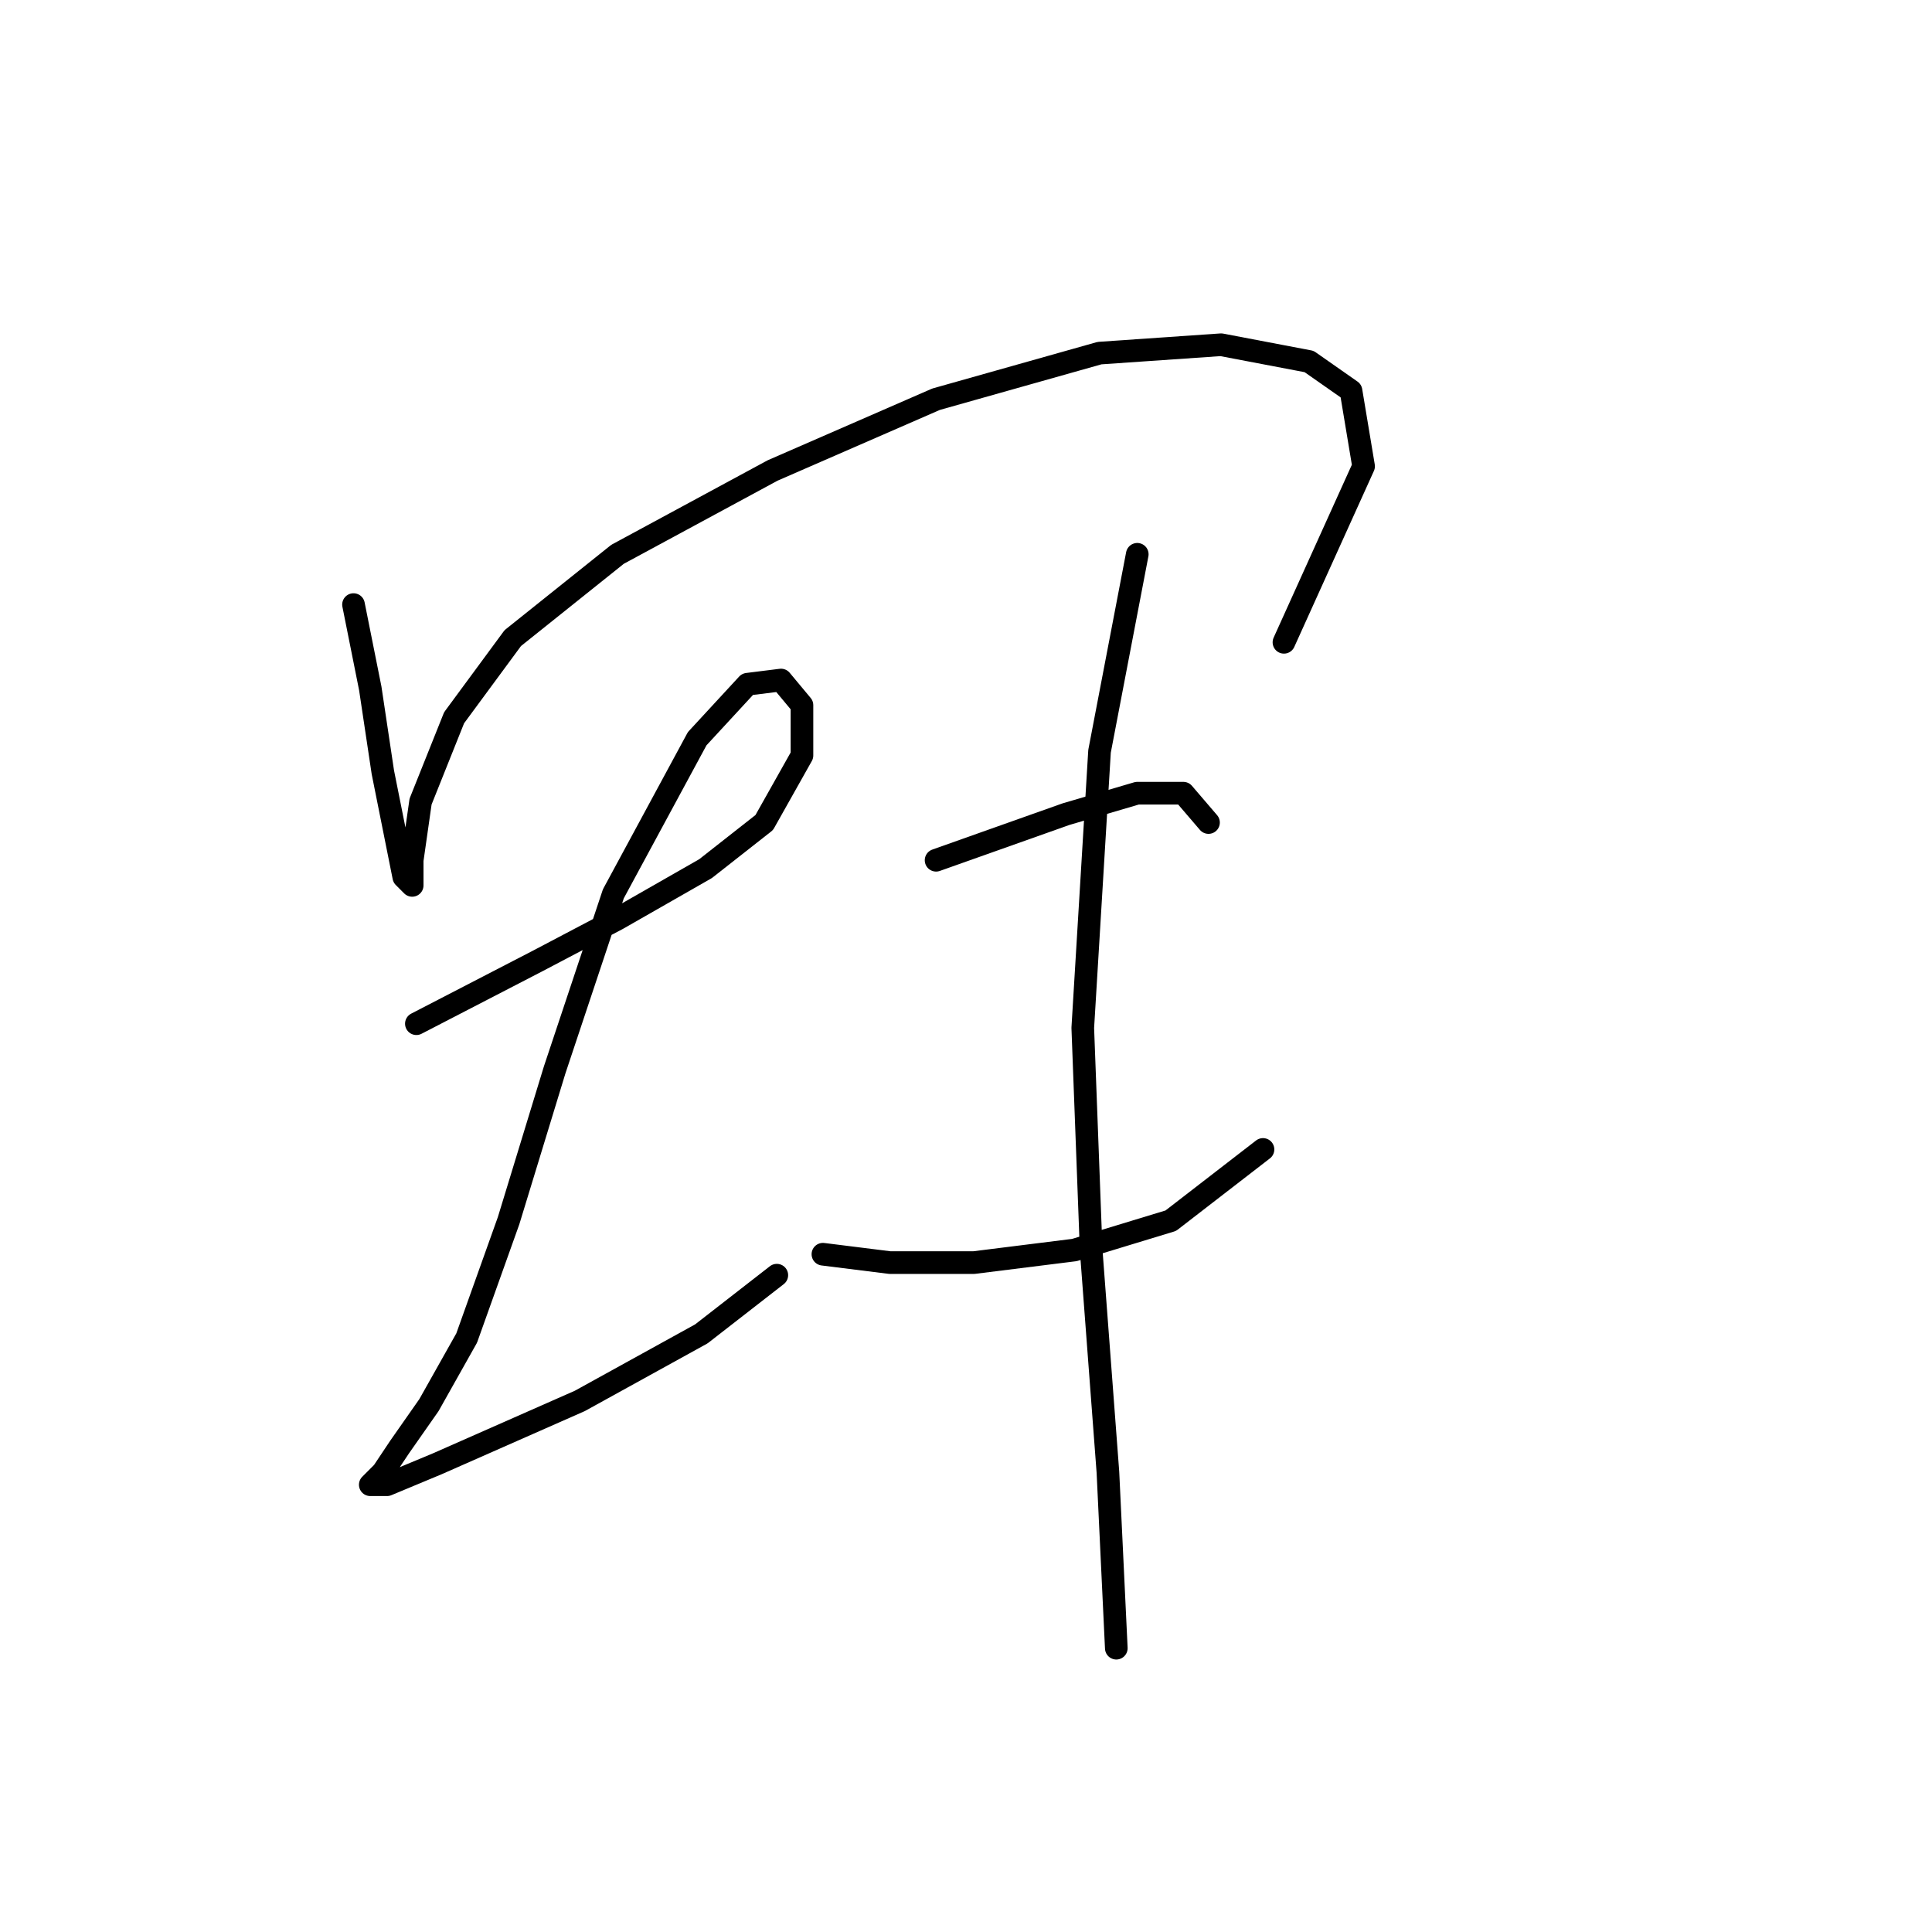 <?xml version="1.0" standalone="no"?>
    <svg width="256" height="256" xmlns="http://www.w3.org/2000/svg" version="1.1">
    <polyline stroke="black" stroke-width="3" stroke-linecap="round" fill="transparent" stroke-linejoin="round" points="46.842 80.111 49.063 91.218 50.729 102.325 52.395 110.656 53.506 116.209 54.617 117.32 54.617 113.988 55.727 106.213 60.17 95.106 67.945 84.554 81.829 73.447 102.377 62.34 124.036 52.899 145.694 46.79 161.8 45.679 173.462 47.901 179.016 51.788 180.682 61.785 170.13 85.109 170.13 85.109 " />
        <polyline stroke="black" stroke-width="3" stroke-linecap="round" fill="transparent" stroke-linejoin="round" points="55.172 135.646 71.277 127.316 81.829 121.763 93.491 115.098 101.266 108.99 106.264 100.104 106.264 93.44 103.488 90.108 99.045 90.663 92.381 97.882 81.274 118.431 73.499 141.755 67.39 161.748 61.836 177.298 56.838 186.184 52.951 191.737 50.729 195.069 49.063 196.735 51.285 196.735 57.949 193.958 76.831 185.628 92.936 176.743 102.932 168.968 102.932 168.968 " />
        <polyline stroke="black" stroke-width="3" stroke-linecap="round" fill="transparent" stroke-linejoin="round" points="124.036 113.988 141.252 107.879 150.693 105.102 156.802 105.102 160.134 108.99 160.134 108.99 " />
        <polyline stroke="black" stroke-width="3" stroke-linecap="round" fill="transparent" stroke-linejoin="round" points="109.041 166.191 117.927 167.302 129.034 167.302 142.362 165.635 155.135 161.748 167.353 152.307 167.353 152.307 " />
        <polyline stroke="black" stroke-width="3" stroke-linecap="round" fill="transparent" stroke-linejoin="round" points="150.693 73.447 145.694 99.549 143.473 136.202 144.584 165.635 146.805 195.069 147.916 218.394 147.916 218.394 " />
        </svg>